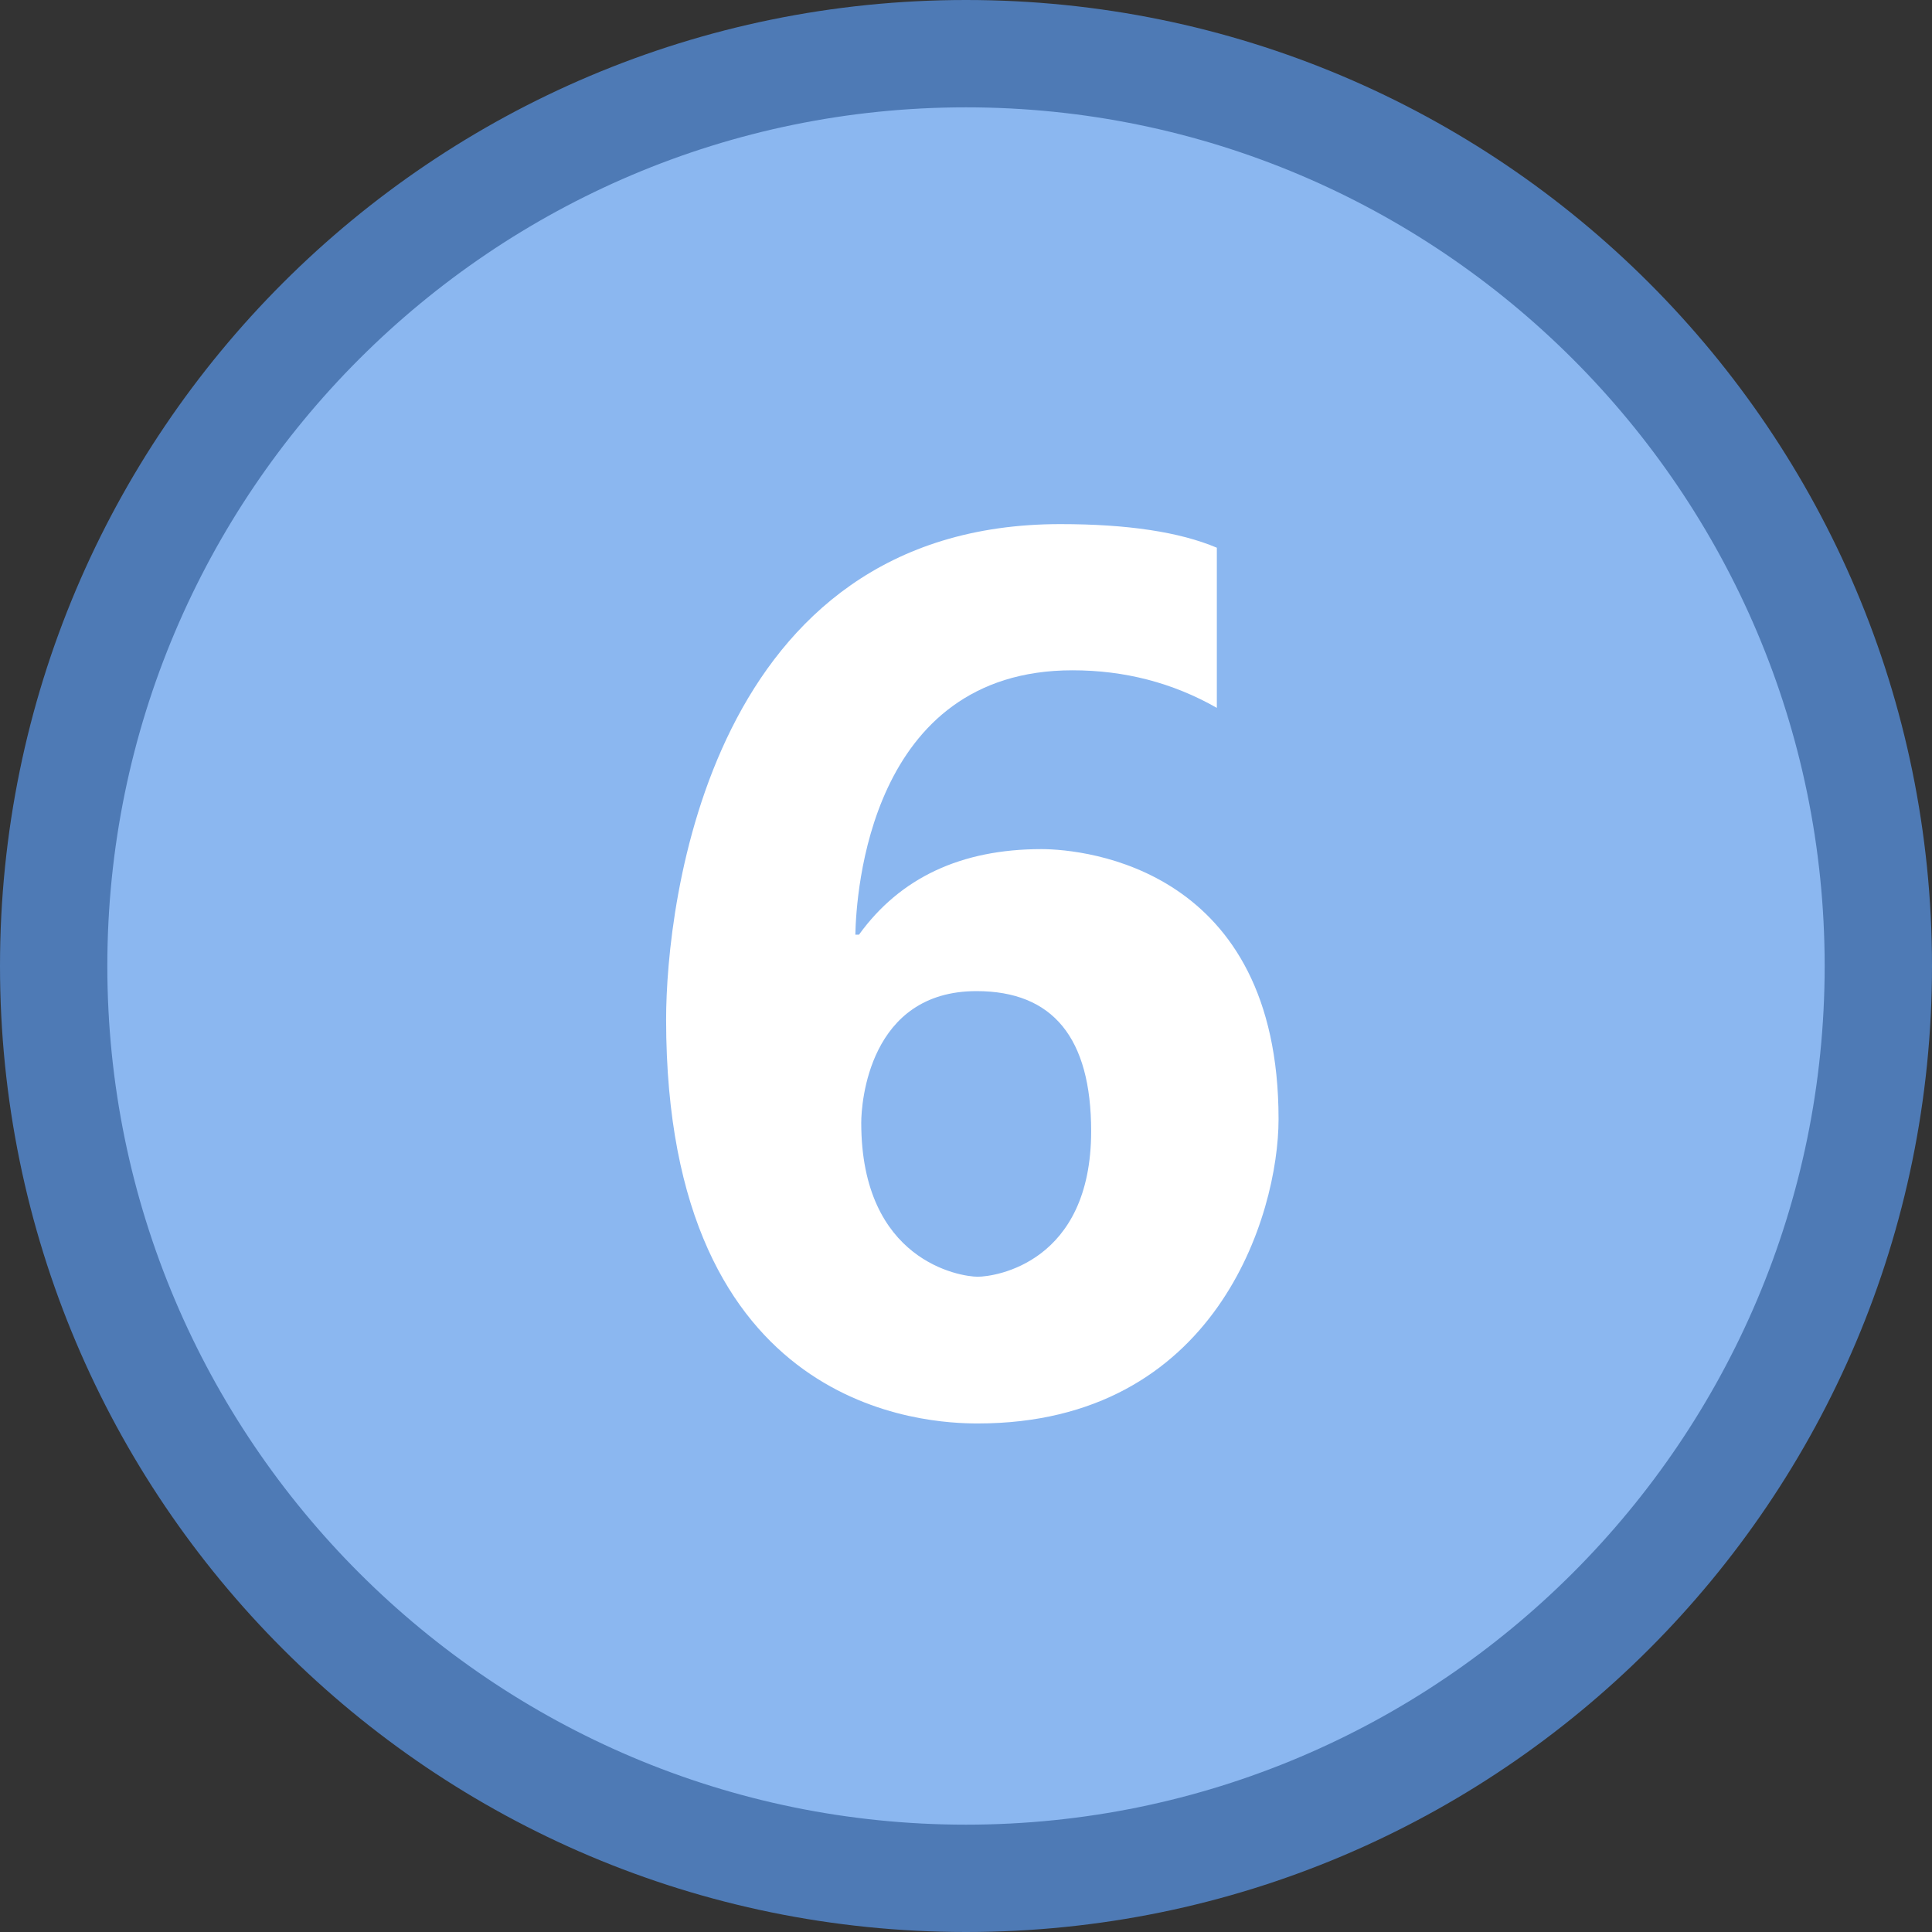 <?xml version="1.0" encoding="iso-8859-1"?>
<!-- Generator: Adobe Illustrator 22.0.1, SVG Export Plug-In . SVG Version: 6.00 Build 0)  -->
<svg version="1.1" id="Layer_1" xmlns="http://www.w3.org/2000/svg" xmlns:xlink="http://www.w3.org/1999/xlink" x="0px" y="0px"
	 viewBox="0 0 18 18" style="enable-background:new 0 0 18 18;" xml:space="preserve">
<rect x="0" y="0" width="18" height="18" fill="#333333" stroke="none"/>
<g>
	<circle style="fill:#8BB7F0;" cx="9" cy="9" r="8.5"/>
	<g>
		<path style="fill:#4E7AB5;" d="M9,1c4.411,0,8,3.589,8,8s-3.589,8-8,8s-8-3.589-8-8S4.589,1,9,1 M9,0C4.029,0,0,4.029,0,9
			s4.029,9,9,9s9-4.029,9-9S13.971,0,9,0L9,0z"/>
	</g>
</g>
<g>
	<path style="fill:#FFFFFF;" d="M11.912,10.426c0,0.891-0.582,2.836-2.802,2.836c-0.456,0-2.904-0.087-2.904-3.763
		c0-1.078,0.402-4.616,3.673-4.616c0.625,0,1.111,0.073,1.458,0.22v1.492c-0.411-0.234-0.859-0.35-1.345-0.35
		c-1.897,0-2.015,2.091-2.023,2.463h0.034c0.384-0.531,0.952-0.797,1.701-0.797C10.122,7.912,11.912,8.096,11.912,10.426z
		 M10.166,10.539c0-0.87-0.357-1.305-1.068-1.305c-1.004,0-1.074,1.045-1.074,1.226c0,1.29,0.923,1.435,1.085,1.435
		C9.271,11.895,10.166,11.766,10.166,10.539z"/>
</g>
</svg>
